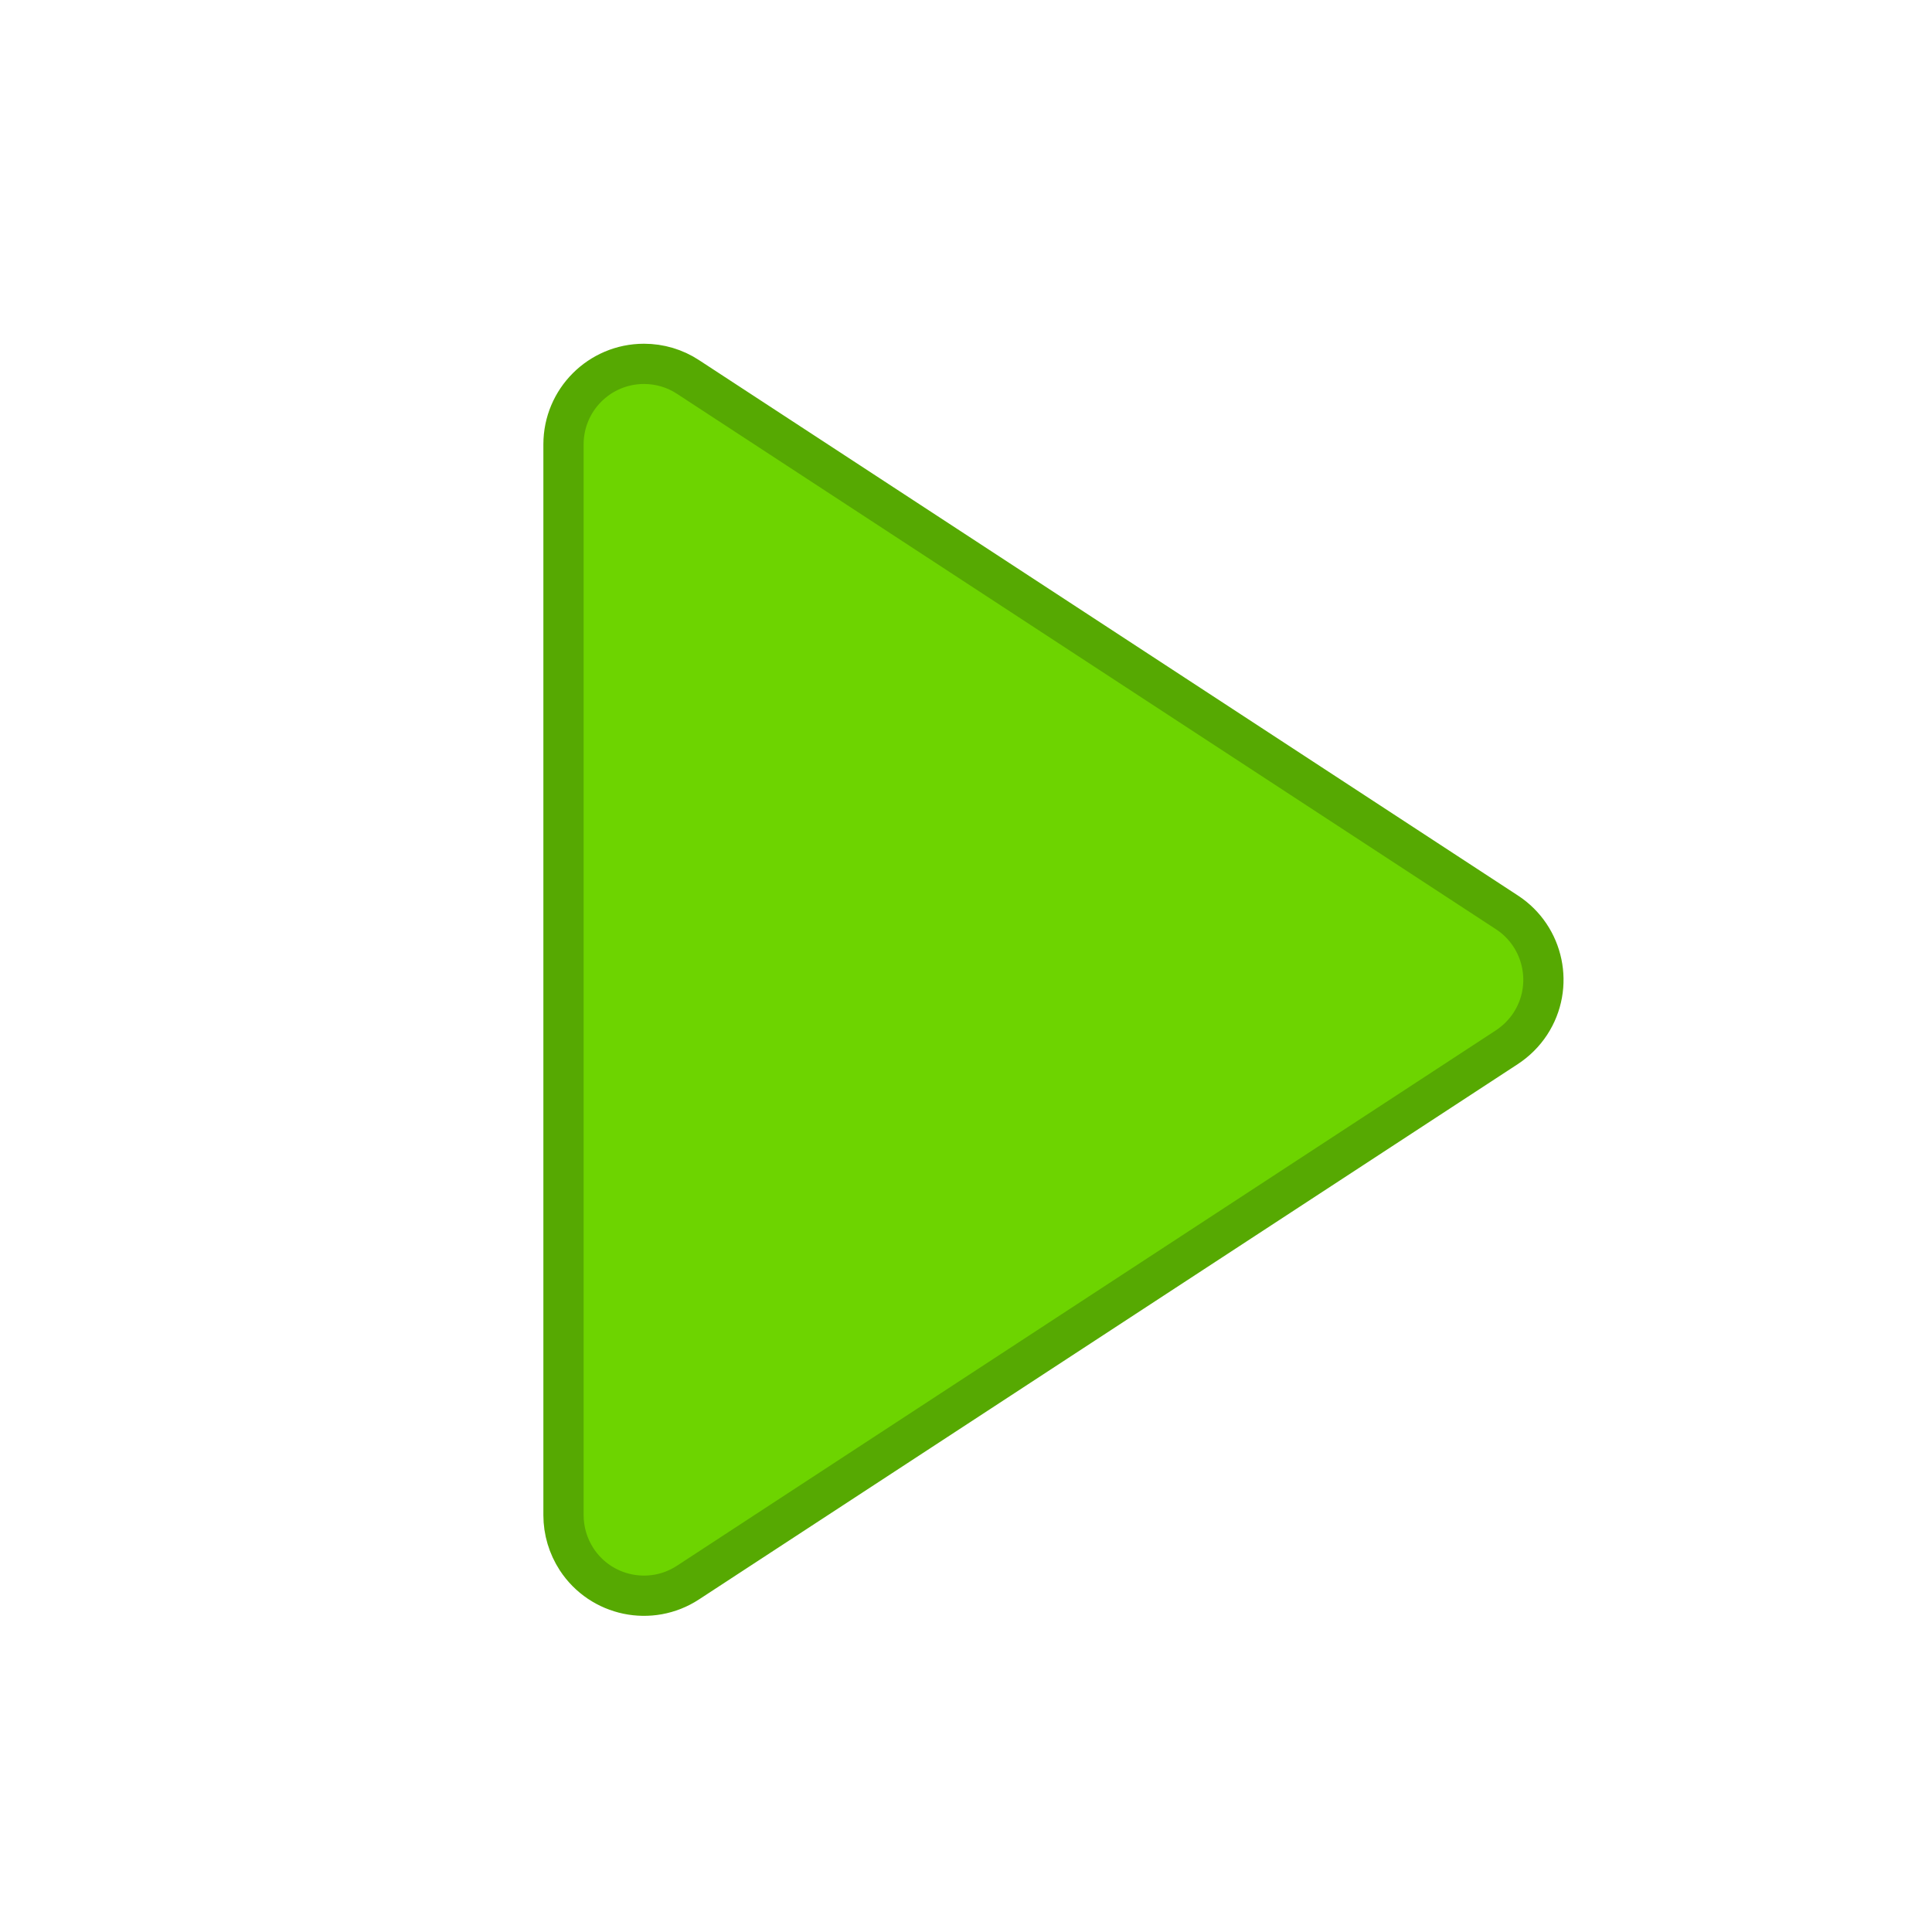 <?xml version="1.0" encoding="UTF-8"?>
<svg width="24px" height="24px" viewBox="0 0 24 24" version="1.1" xmlns="http://www.w3.org/2000/svg" xmlns:xlink="http://www.w3.org/1999/xlink">
    <g id="icon-运行备份-5" stroke="none" stroke-width="1" fill="none" fill-rule="evenodd">
        <g id="编组" fill="#FFFFFF" fill-opacity="0">
            <g id="无底">
                <rect id="矩形" x="0" y="0" width="24" height="24"></rect>
            </g>
        </g>
        <g id="yunxing" transform="translate(7, 3.671)" fill="#6DD400" stroke="#56A902" stroke-width="0.5">
            <path d="M7.337,3.28 L13.988,13.453 C14.291,13.915 14.161,14.535 13.699,14.837 C13.536,14.943 13.346,15 13.151,15 L-0.151,15 C-0.704,15 -1.151,14.552 -1.151,14 C-1.151,13.806 -1.095,13.615 -0.988,13.453 L5.663,3.28 C5.965,2.818 6.585,2.688 7.047,2.99 C7.163,3.066 7.261,3.165 7.337,3.28 Z" id="三角形" transform="translate(6.5, 8.5) rotate(90) translate(-6.5, -8.5) "></path>
        </g>
    </g>
</svg>